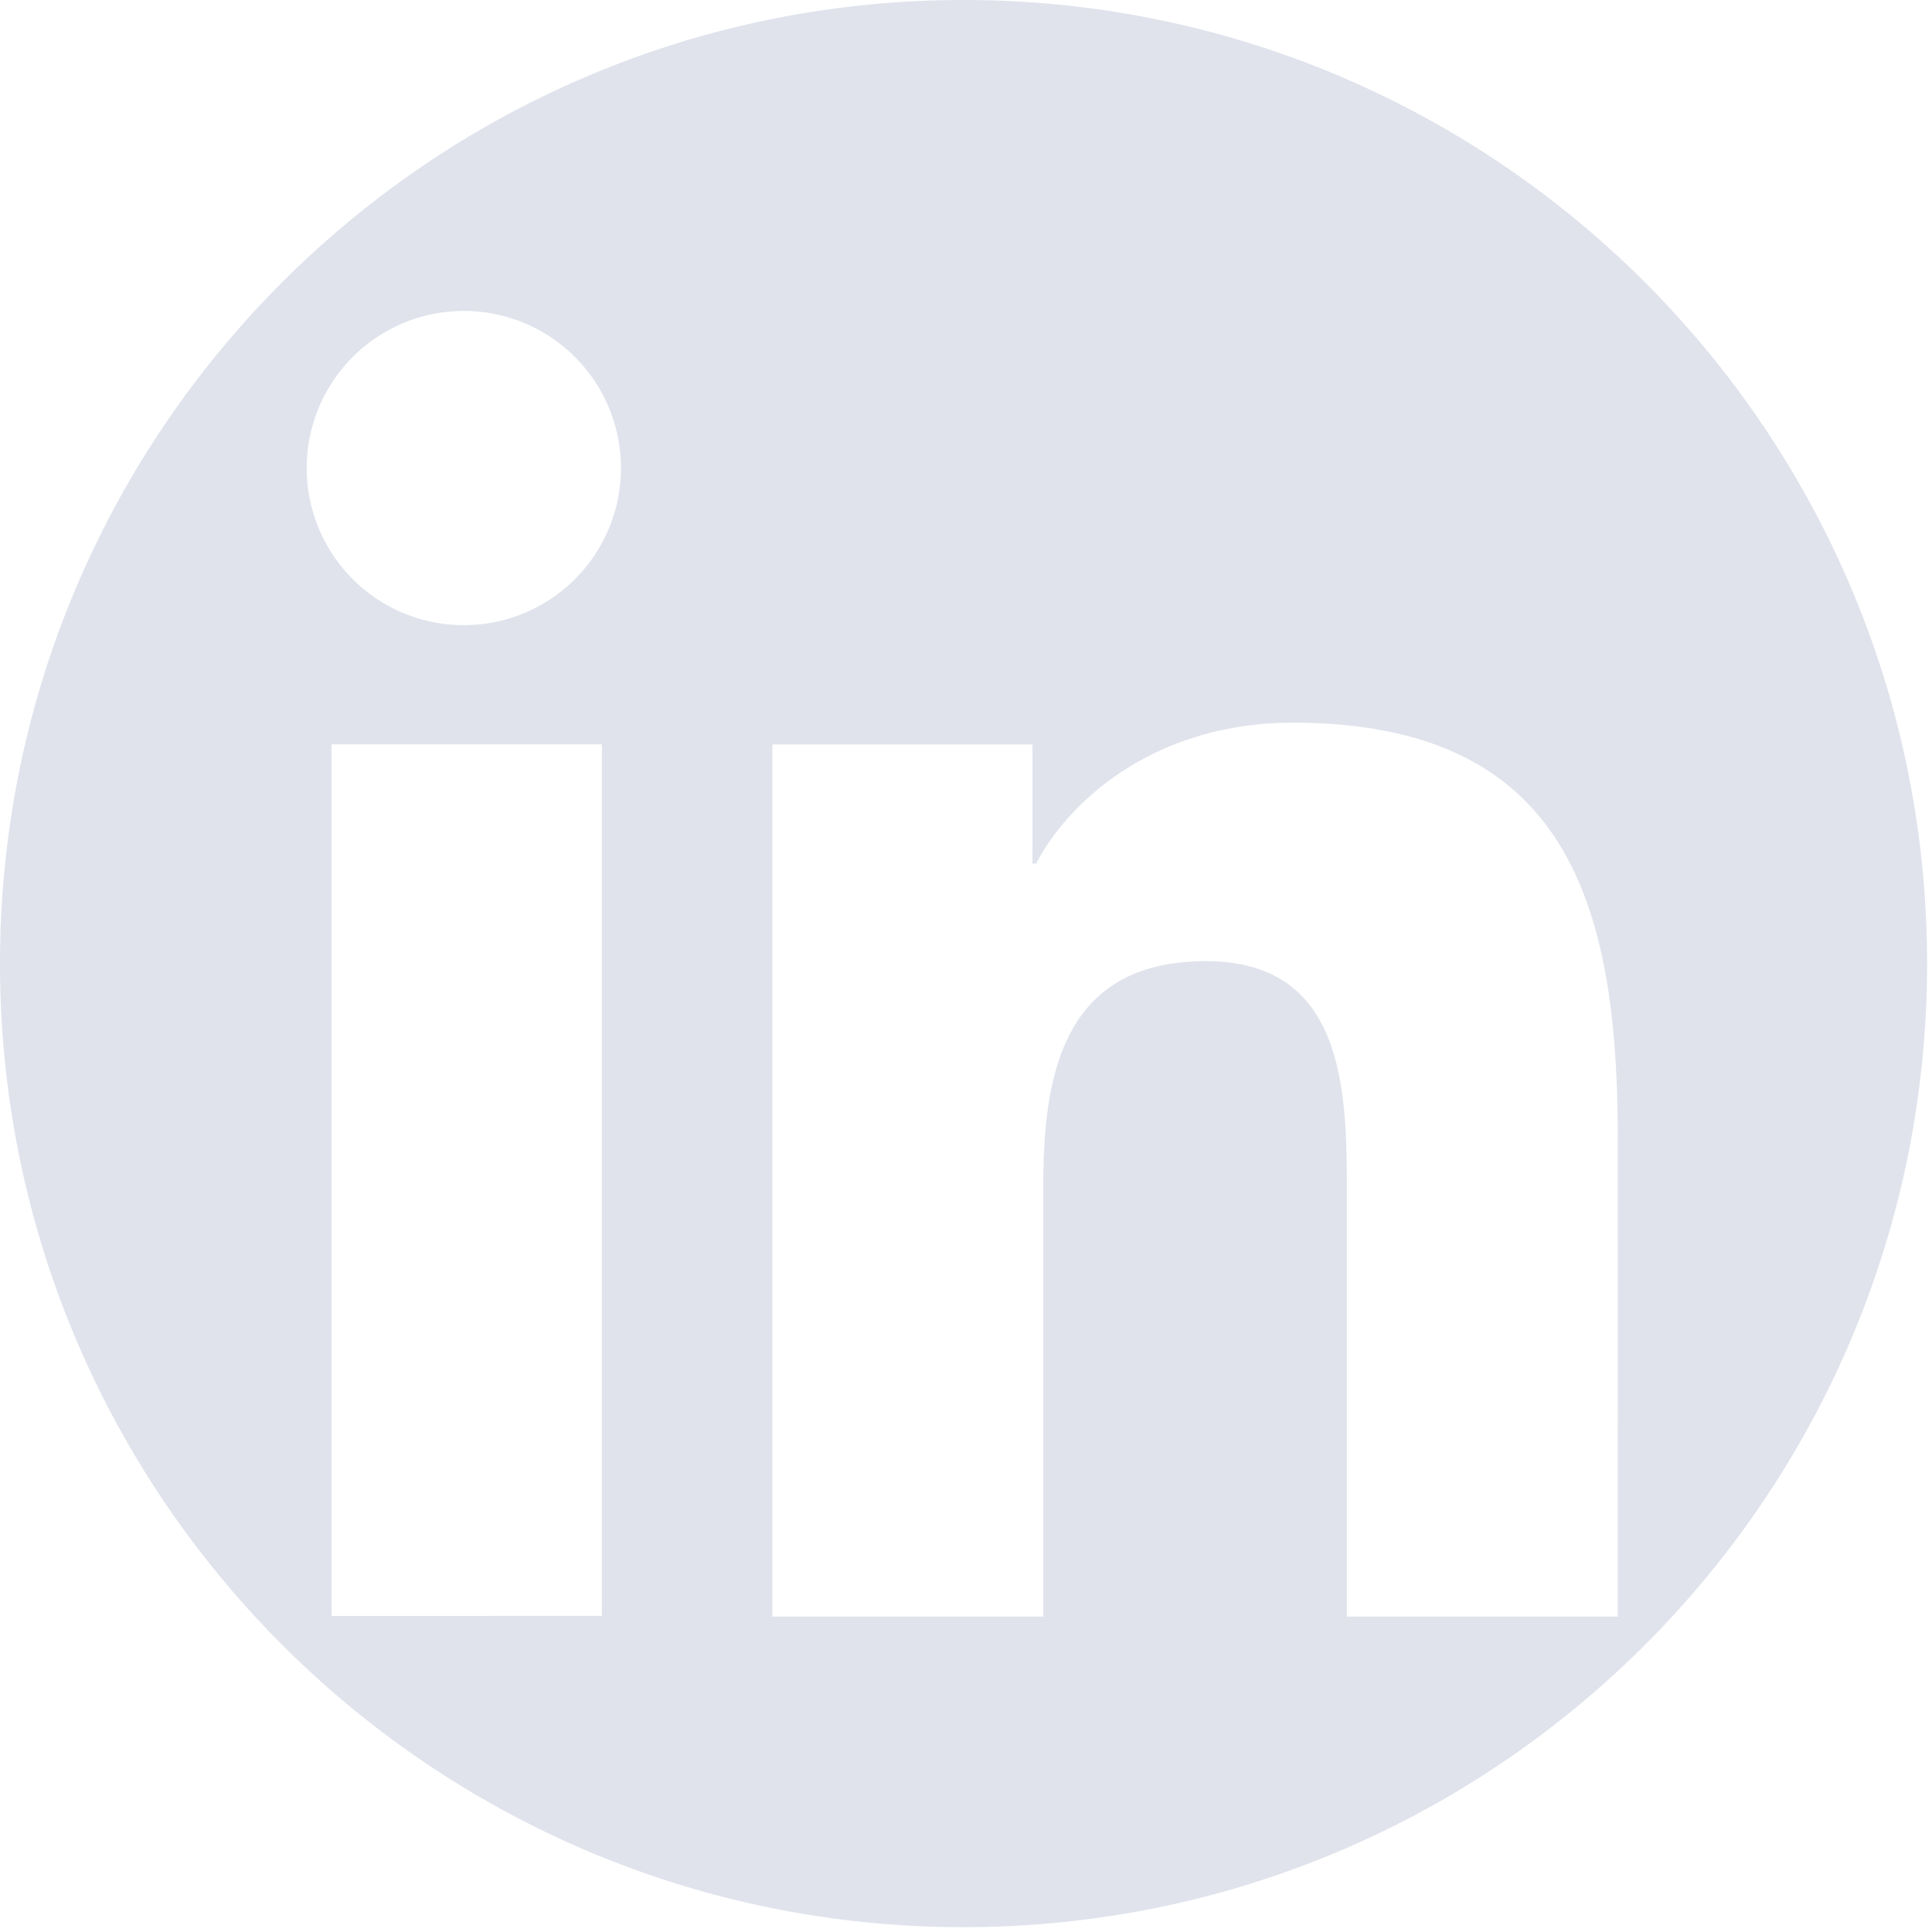 <svg xmlns="http://www.w3.org/2000/svg" width="28" height="28" viewBox="0 0 28 28"><g><g><g><path fill="#e0e3ec" d="M23.445 23.429H19.52v-6.147c0-1.466-.027-3.352-2.042-3.352-2.043 0-2.358 1.597-2.358 3.245v6.254h-3.925v-12.64h3.768v1.727h.053c.525-.994 1.806-2.042 3.717-2.042 3.979 0 4.713 2.618 4.713 6.022zM6.77 9.06a2.277 2.277 0 1 1 0-4.553 2.277 2.277 0 0 1 0 4.553zM4.806 23.42V10.788h3.916v12.63zM13.964 0C6.252 0 0 6.252 0 13.964 0 21.677 6.252 27.93 13.964 27.93c7.713 0 13.965-6.252 13.965-13.965C27.929 6.252 21.677 0 13.964 0z"/></g></g></g></svg>